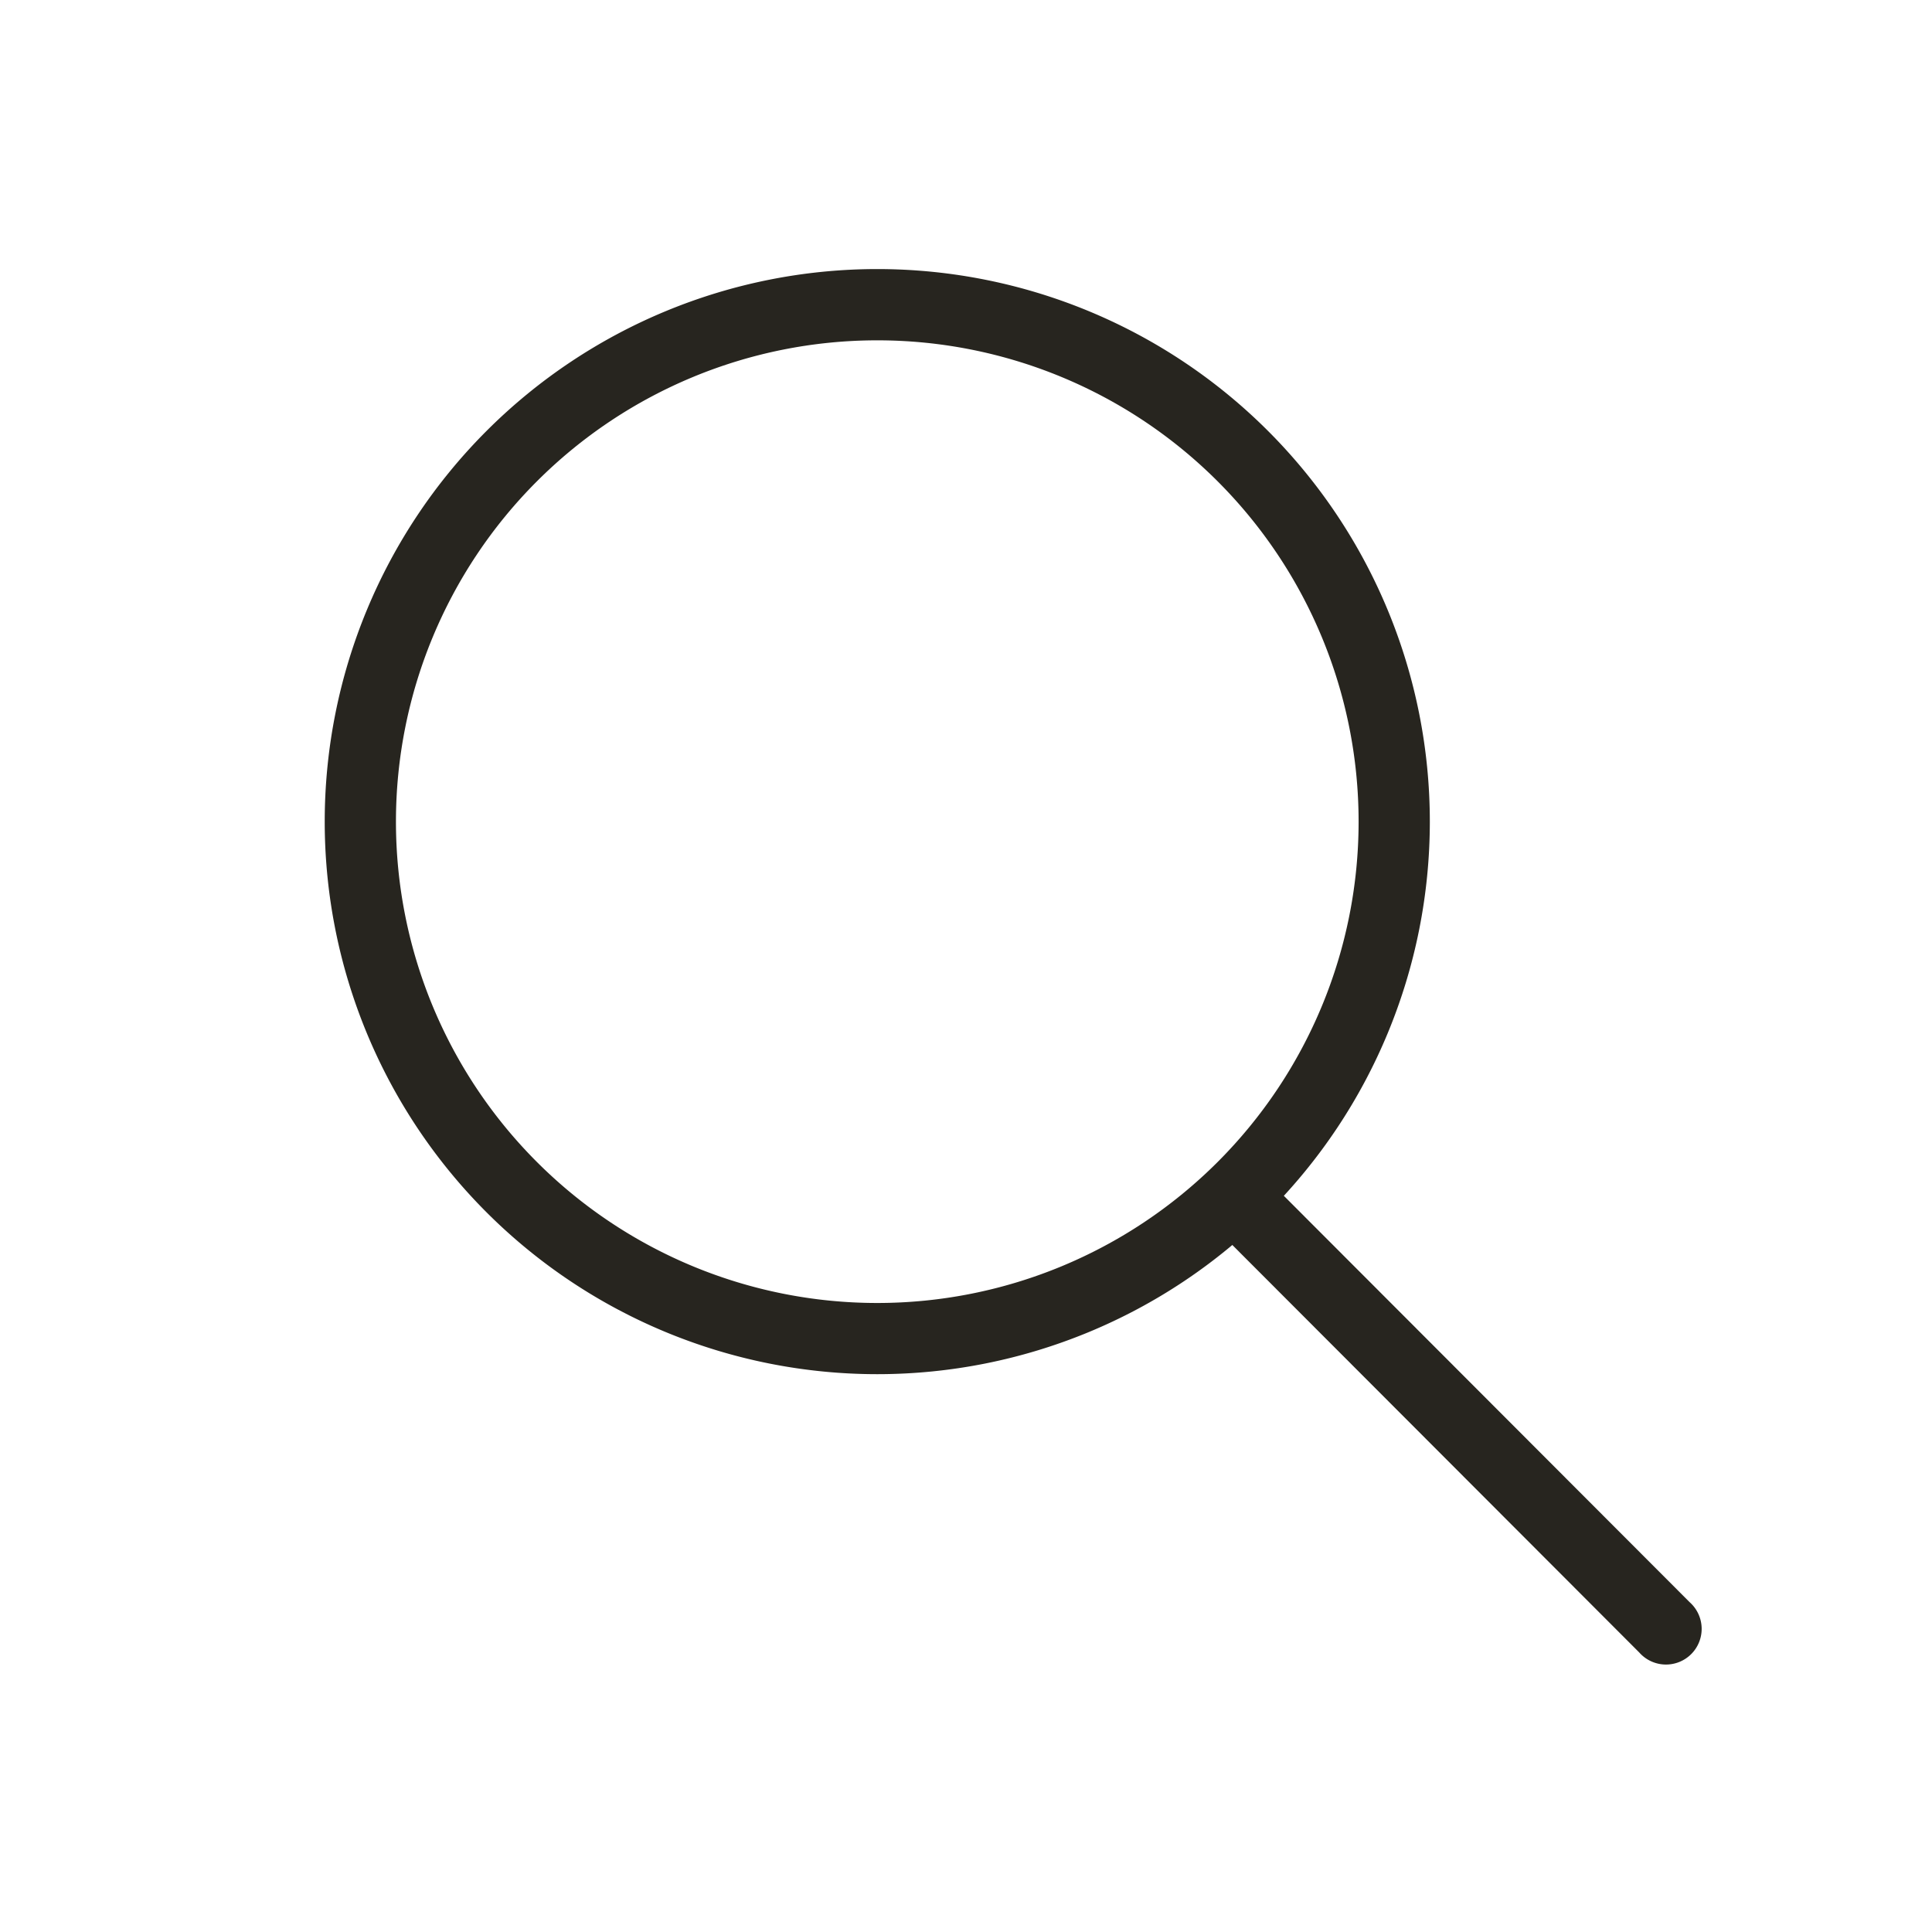 <svg width="26" height="26" viewBox="0 0 26 26" fill="none" xmlns="http://www.w3.org/2000/svg"><path fill-rule="evenodd" clip-rule="evenodd" d="m16.948 15.763 5.79 5.798a.48.48 0 1 1-.678.677l-5.79-5.798.678-.677Z" fill="#27251F"/><path fill-rule="evenodd" clip-rule="evenodd" d="M11.806 17.535a6.477 6.477 0 1 0 0-12.955 6.477 6.477 0 0 0 0 12.955Zm0 .958a7.436 7.436 0 1 0 0-14.872 7.436 7.436 0 0 0 0 14.872Z" fill="#27251F"/></svg>